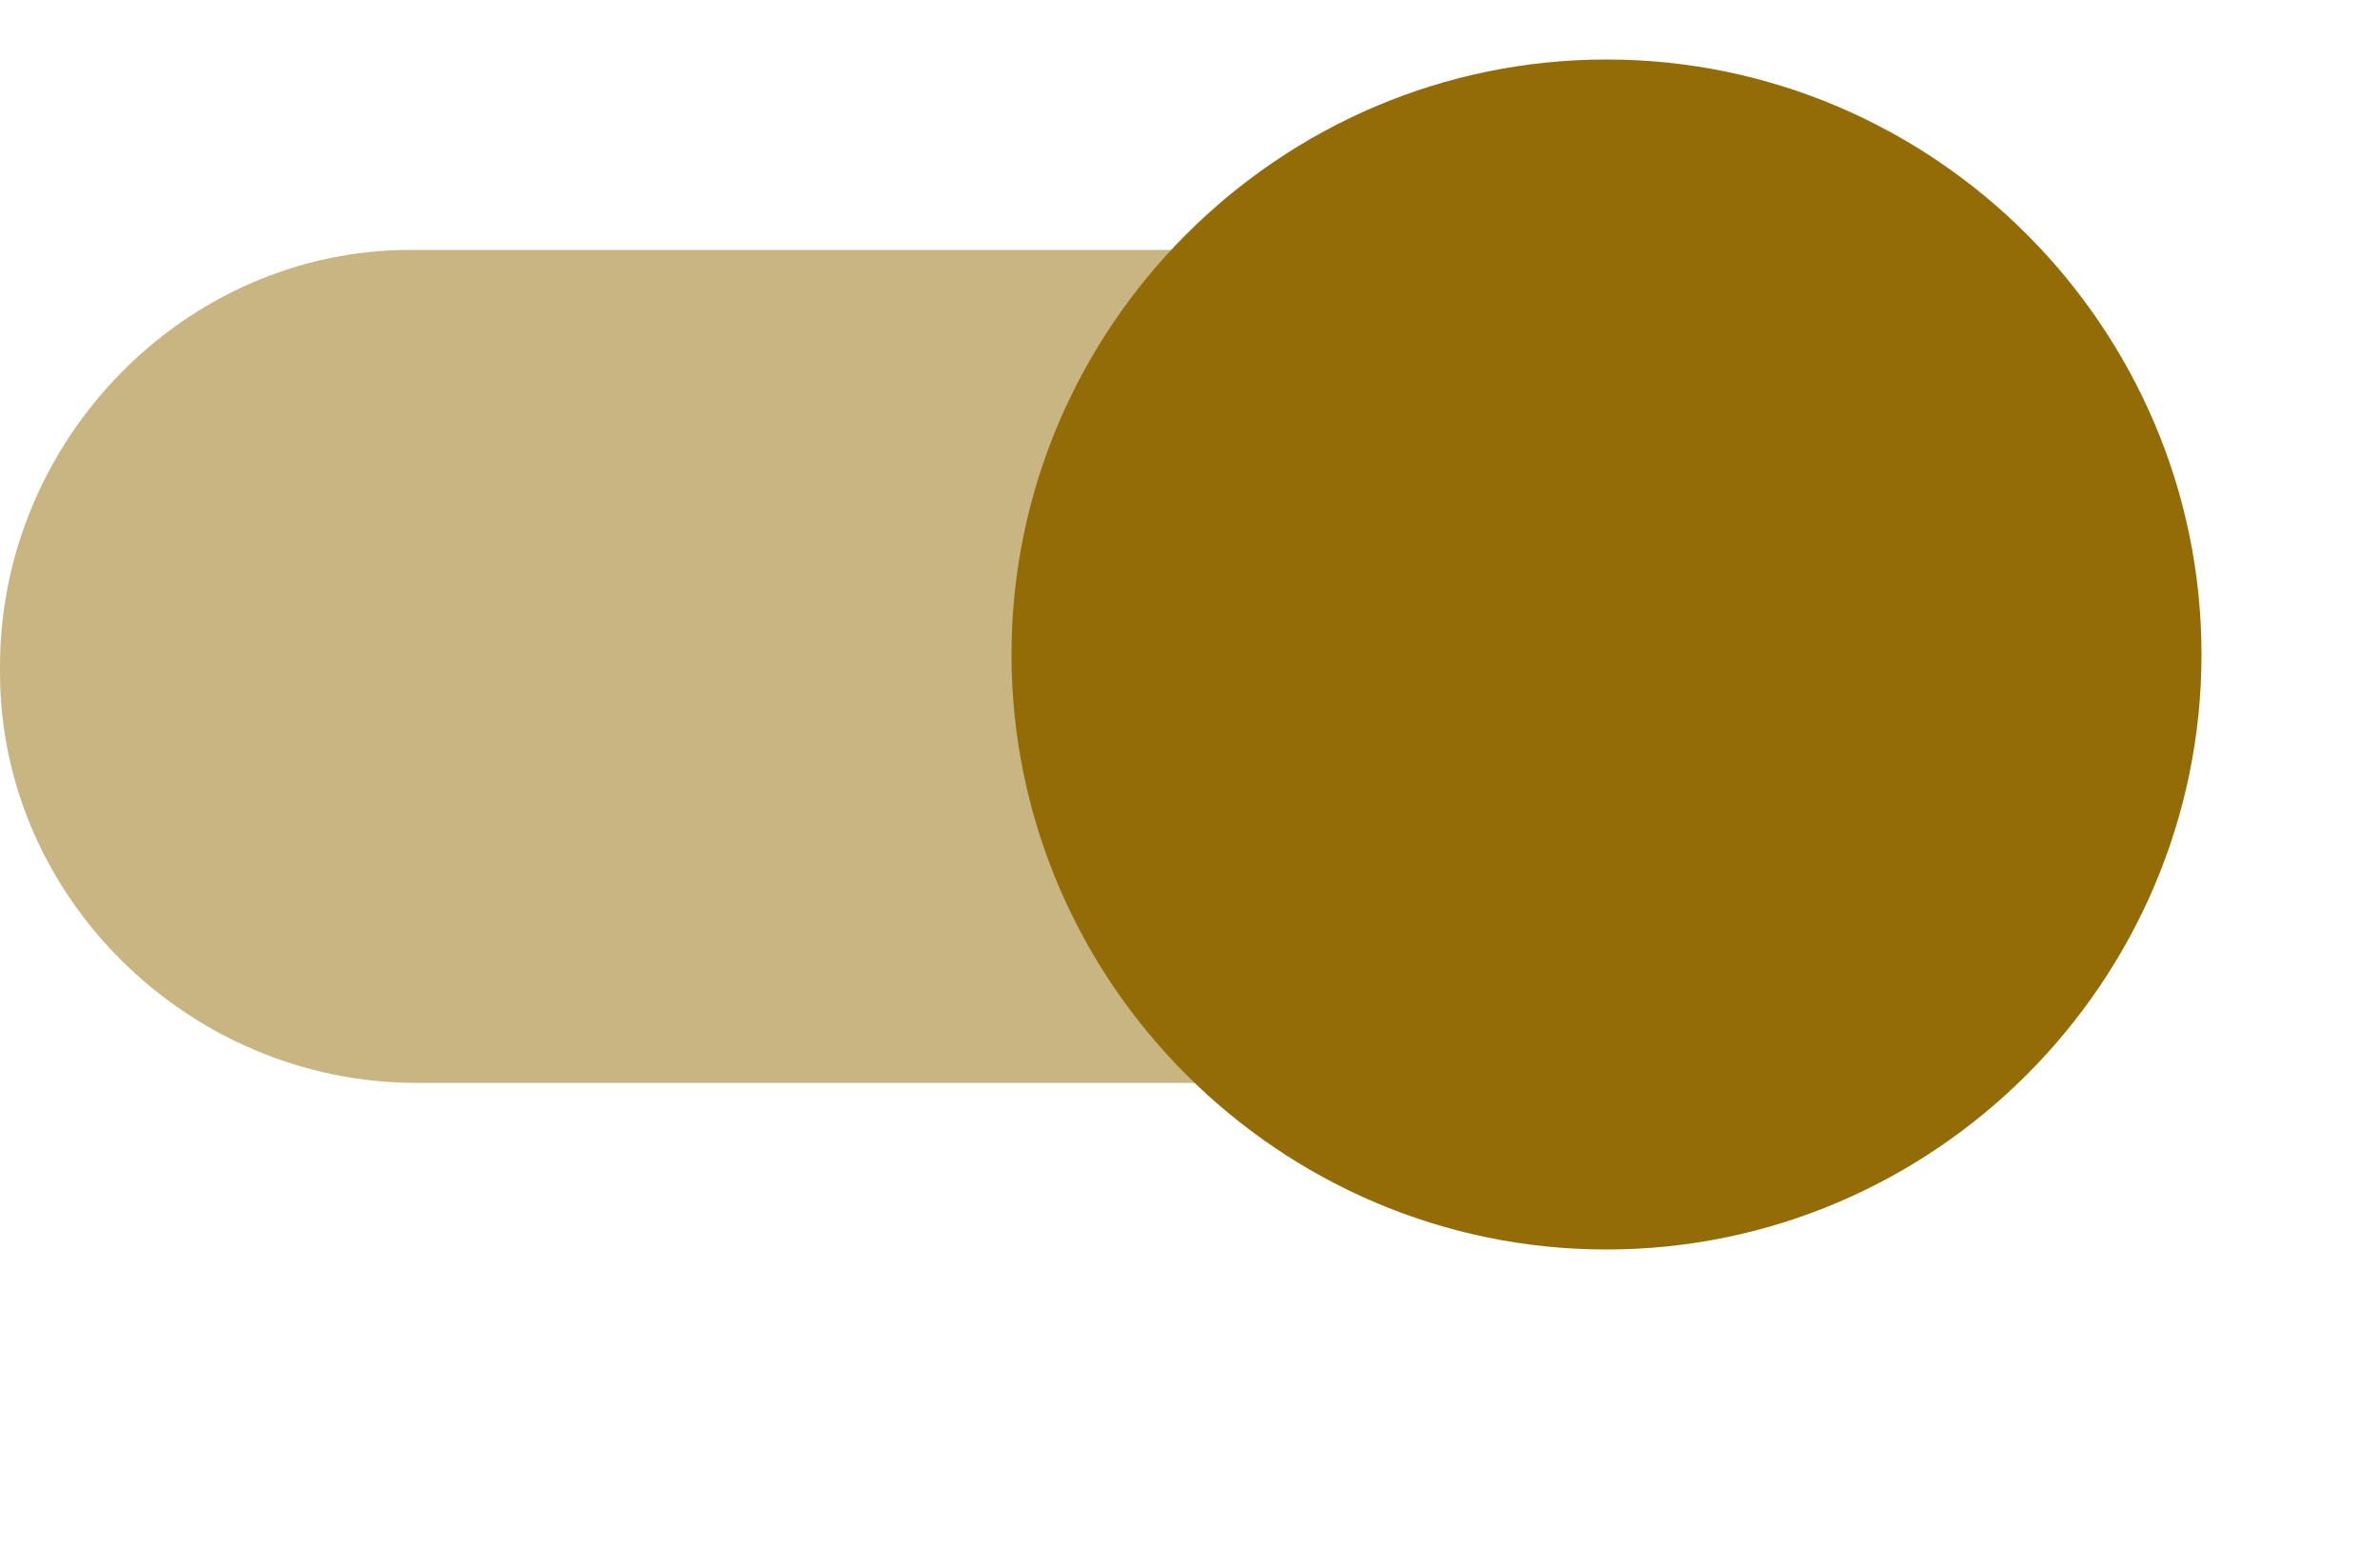 <svg width="40" height="26" viewBox="0 0 40 26" fill="none" xmlns="http://www.w3.org/2000/svg">
<path opacity="0.5" fill-rule="evenodd" clip-rule="evenodd" d="M34 11.2C34 15 30.9 18.2 27.1 18.2H27H7C3.2 18.2 0 15.1 0 11.3V11.2C0 7.4 3.1 4.2 6.9 4.2H7H27C30.8 4.2 34 7.3 34 11.2Z" fill="#946C07"/>
<path d="M27 1C32.5 1 37 5.5 37 11C37 16.5 32.5 21 27 21C21.5 21 17 16.5 17 11C17 5.5 21.5 1 27 1Z" fill="#946C07"/>
</svg>
